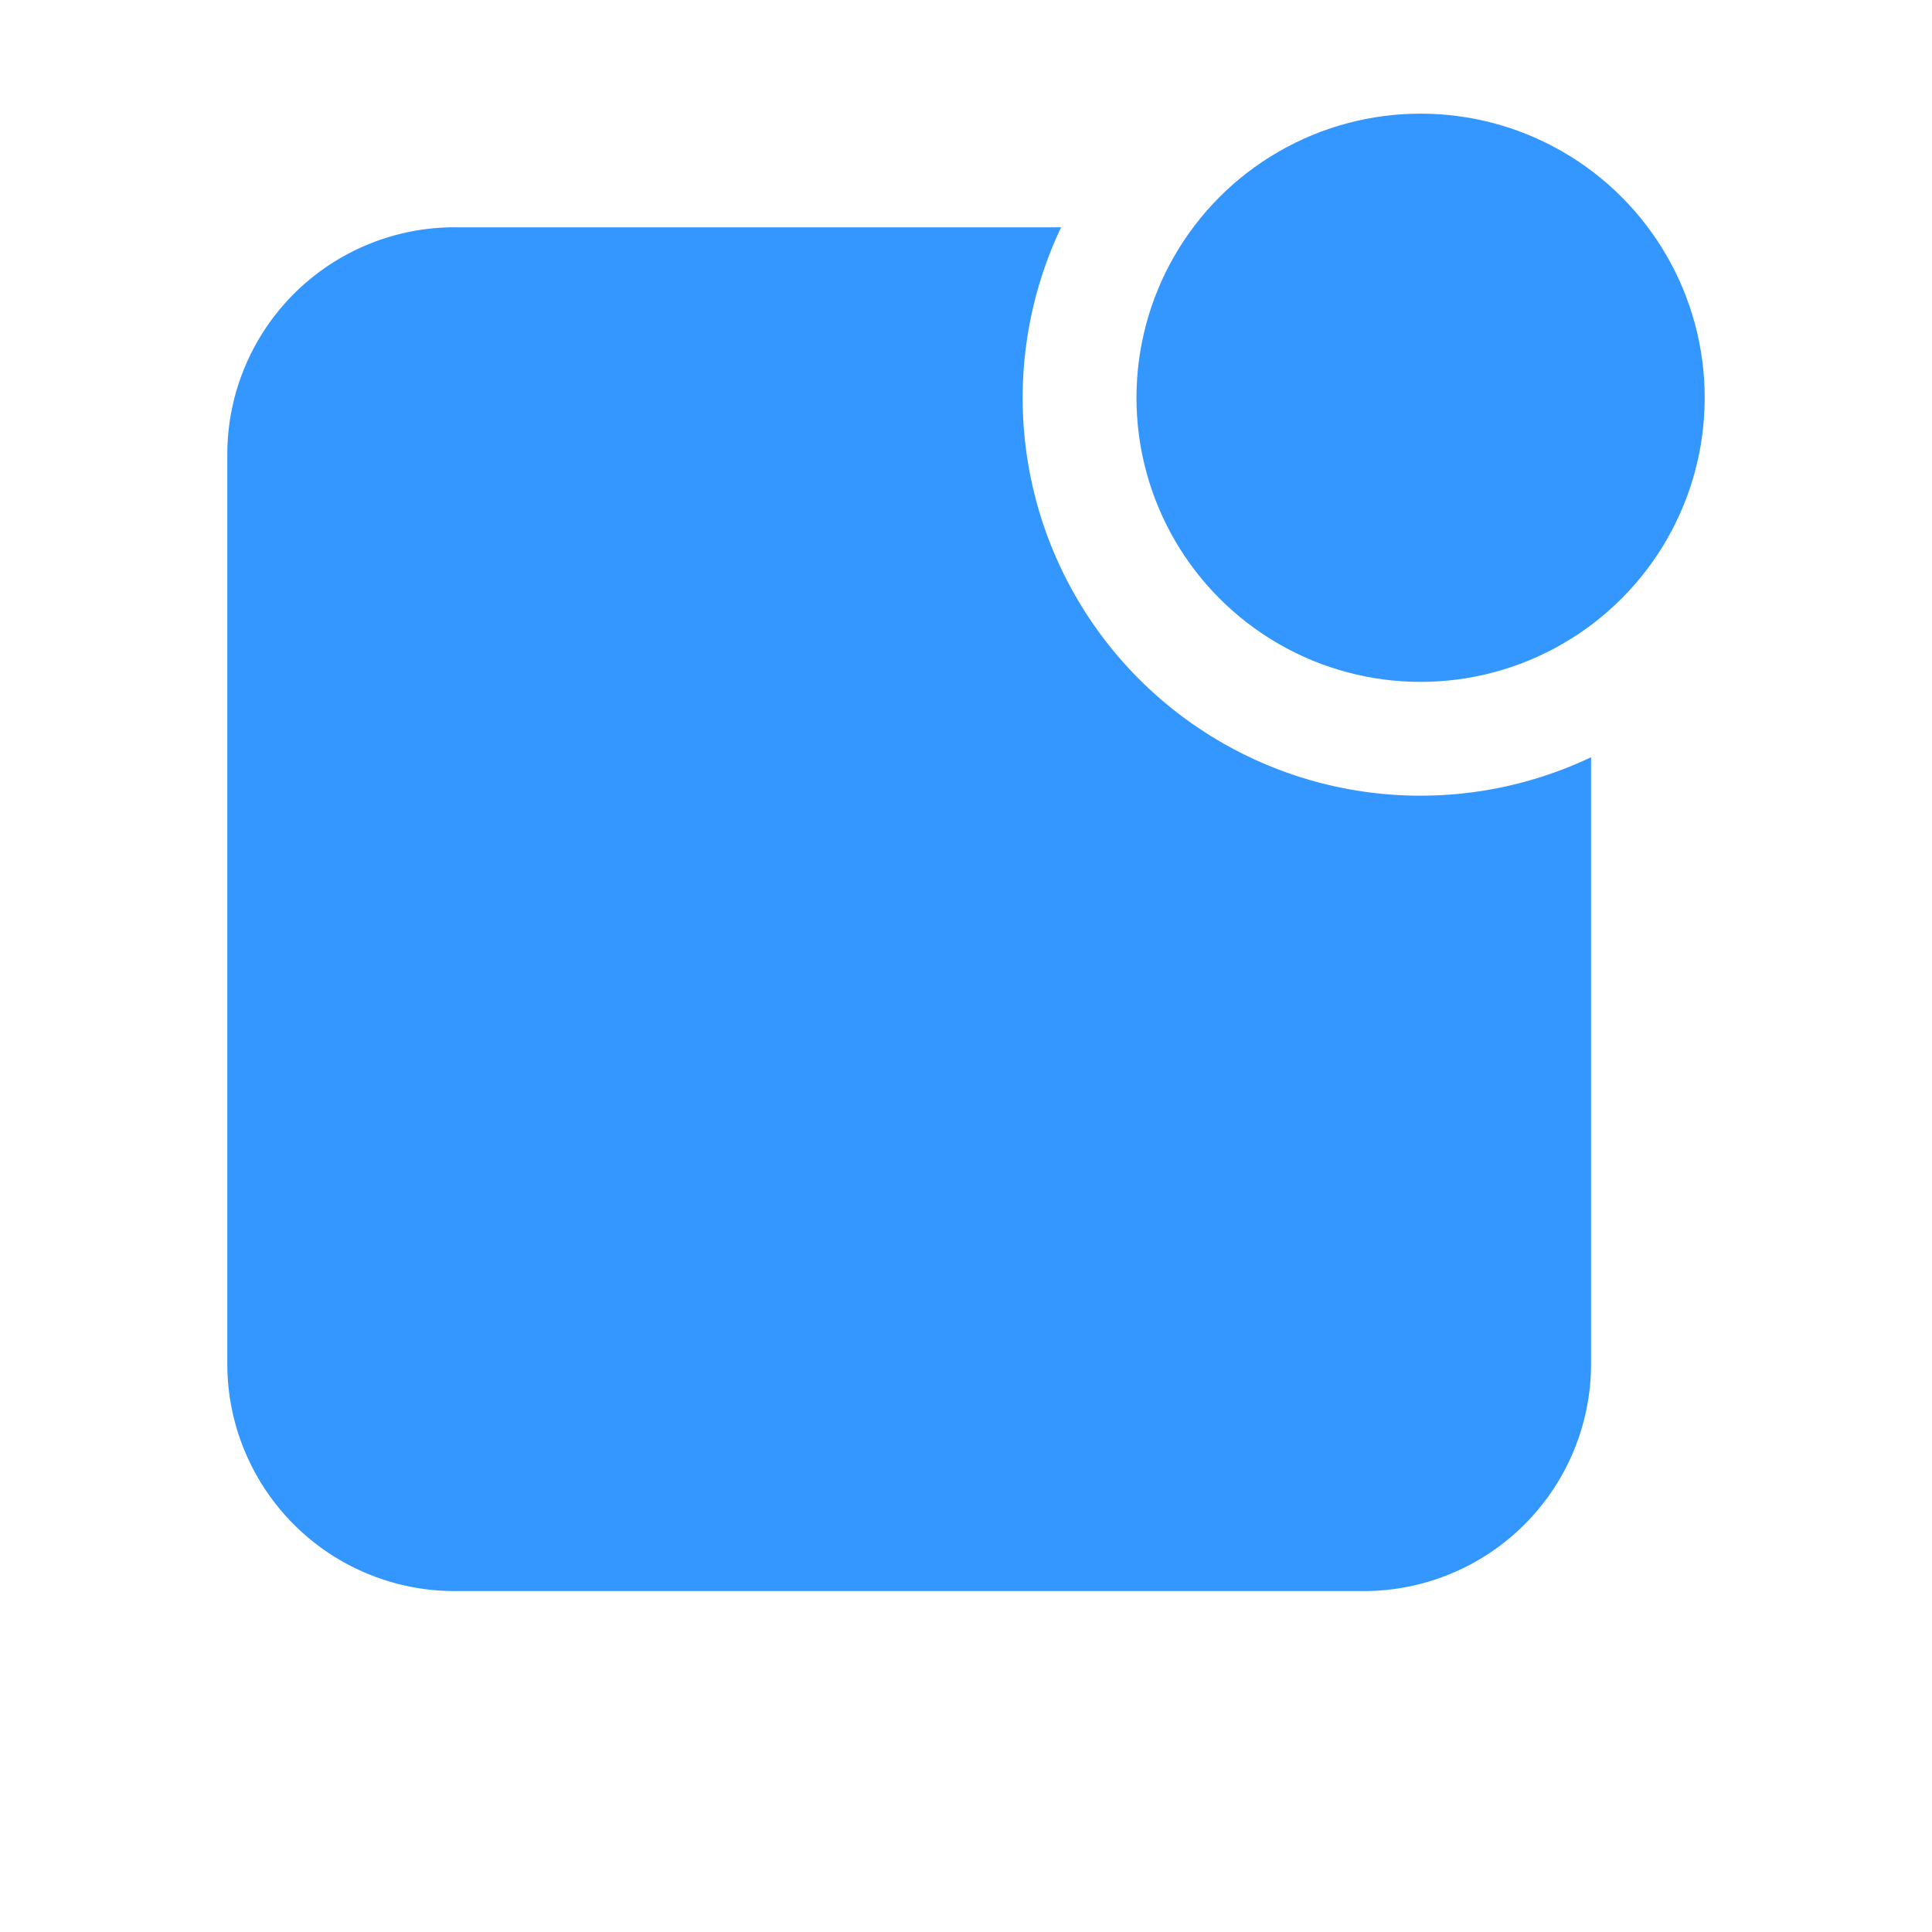 <svg xmlns="http://www.w3.org/2000/svg" width="17" height="17" viewBox="0 0 17 17">
  <g fill="#3497FF" fill-rule="evenodd" transform="translate(2 1)">
    <path d="M7.337 1A3.5 3.5 0 0 0 12 5.663V11a2 2 0 0 1-2 2H2a2 2 0 0 1-2-2V3a2 2 0 0 1 2-2h5.337z"/>
    <circle cx="10.5" cy="2.5" r="2.5"/>
  </g>
</svg>
